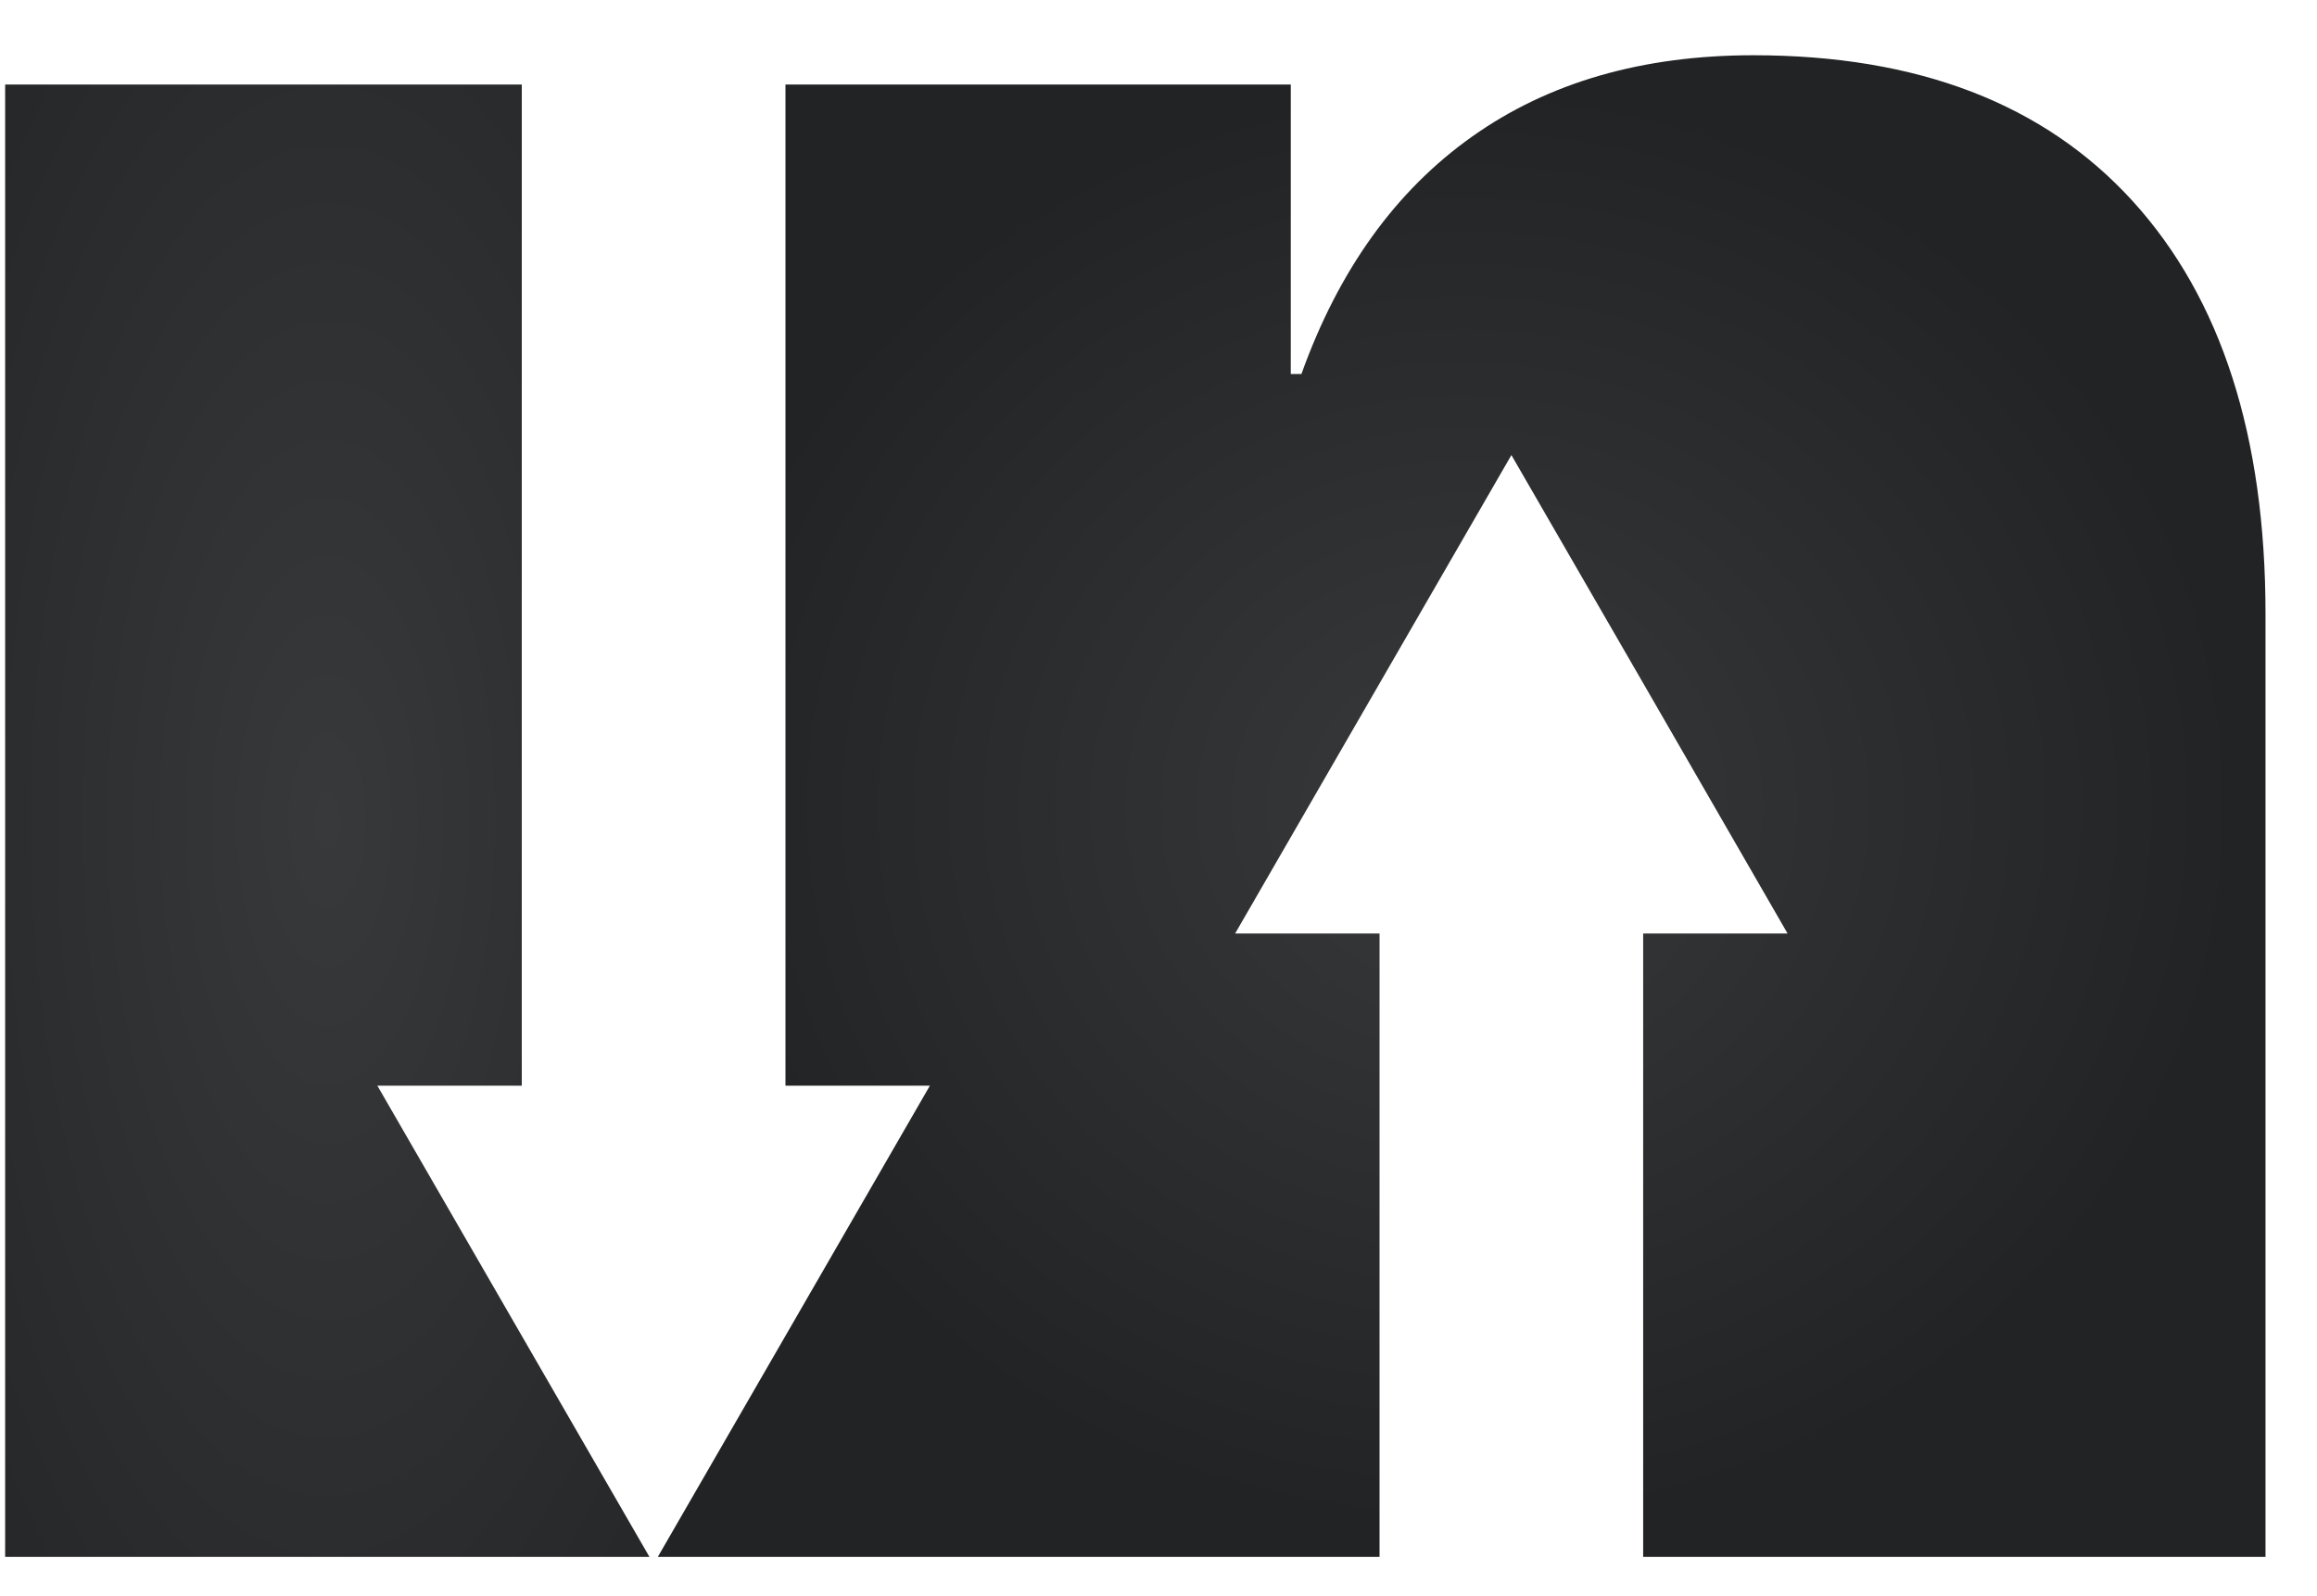 <svg width="45" height="31" viewBox="0 0 45 31" fill="none" xmlns="http://www.w3.org/2000/svg">
<path d="M10.012 25.732L7.329 21.085H10.134V1.641H0.1V30.236H10.718H12.613L10.012 25.732Z" fill="url(#paint0_radial)"/>
<path d="M41.423 3.909C39.704 2.018 37.249 1.073 34.055 1.073C31.896 1.073 30.075 1.6 28.59 2.653C27.104 3.707 26.001 5.243 25.276 7.263H25.069V1.641H15.255V21.085H18.06L15.377 25.732L12.776 30.236H14.707H19.542H25.326H26.793V18.13H23.988L26.671 13.484L29.354 8.838L32.038 13.484L34.718 18.13H31.913V30.236H33.38H38.183H44V11.926C44 8.47 43.14 5.798 41.423 3.909Z" fill="url(#paint1_radial)"/>
<defs>
<radialGradient id="paint0_radial" cx="0" cy="0" r="1" gradientUnits="userSpaceOnUse" gradientTransform="translate(6.356 15.938) scale(11.035 25.217)">
<stop stop-color="#38393A"/>
<stop offset="1" stop-color="#212324"/>
</radialGradient>
<radialGradient id="paint1_radial" cx="0" cy="0" r="1" gradientUnits="userSpaceOnUse" gradientTransform="translate(28.388 15.654) scale(15.105 14.108)">
<stop stop-color="#38393A"/>
<stop offset="1" stop-color="#212324"/>
</radialGradient>
</defs>
</svg>
